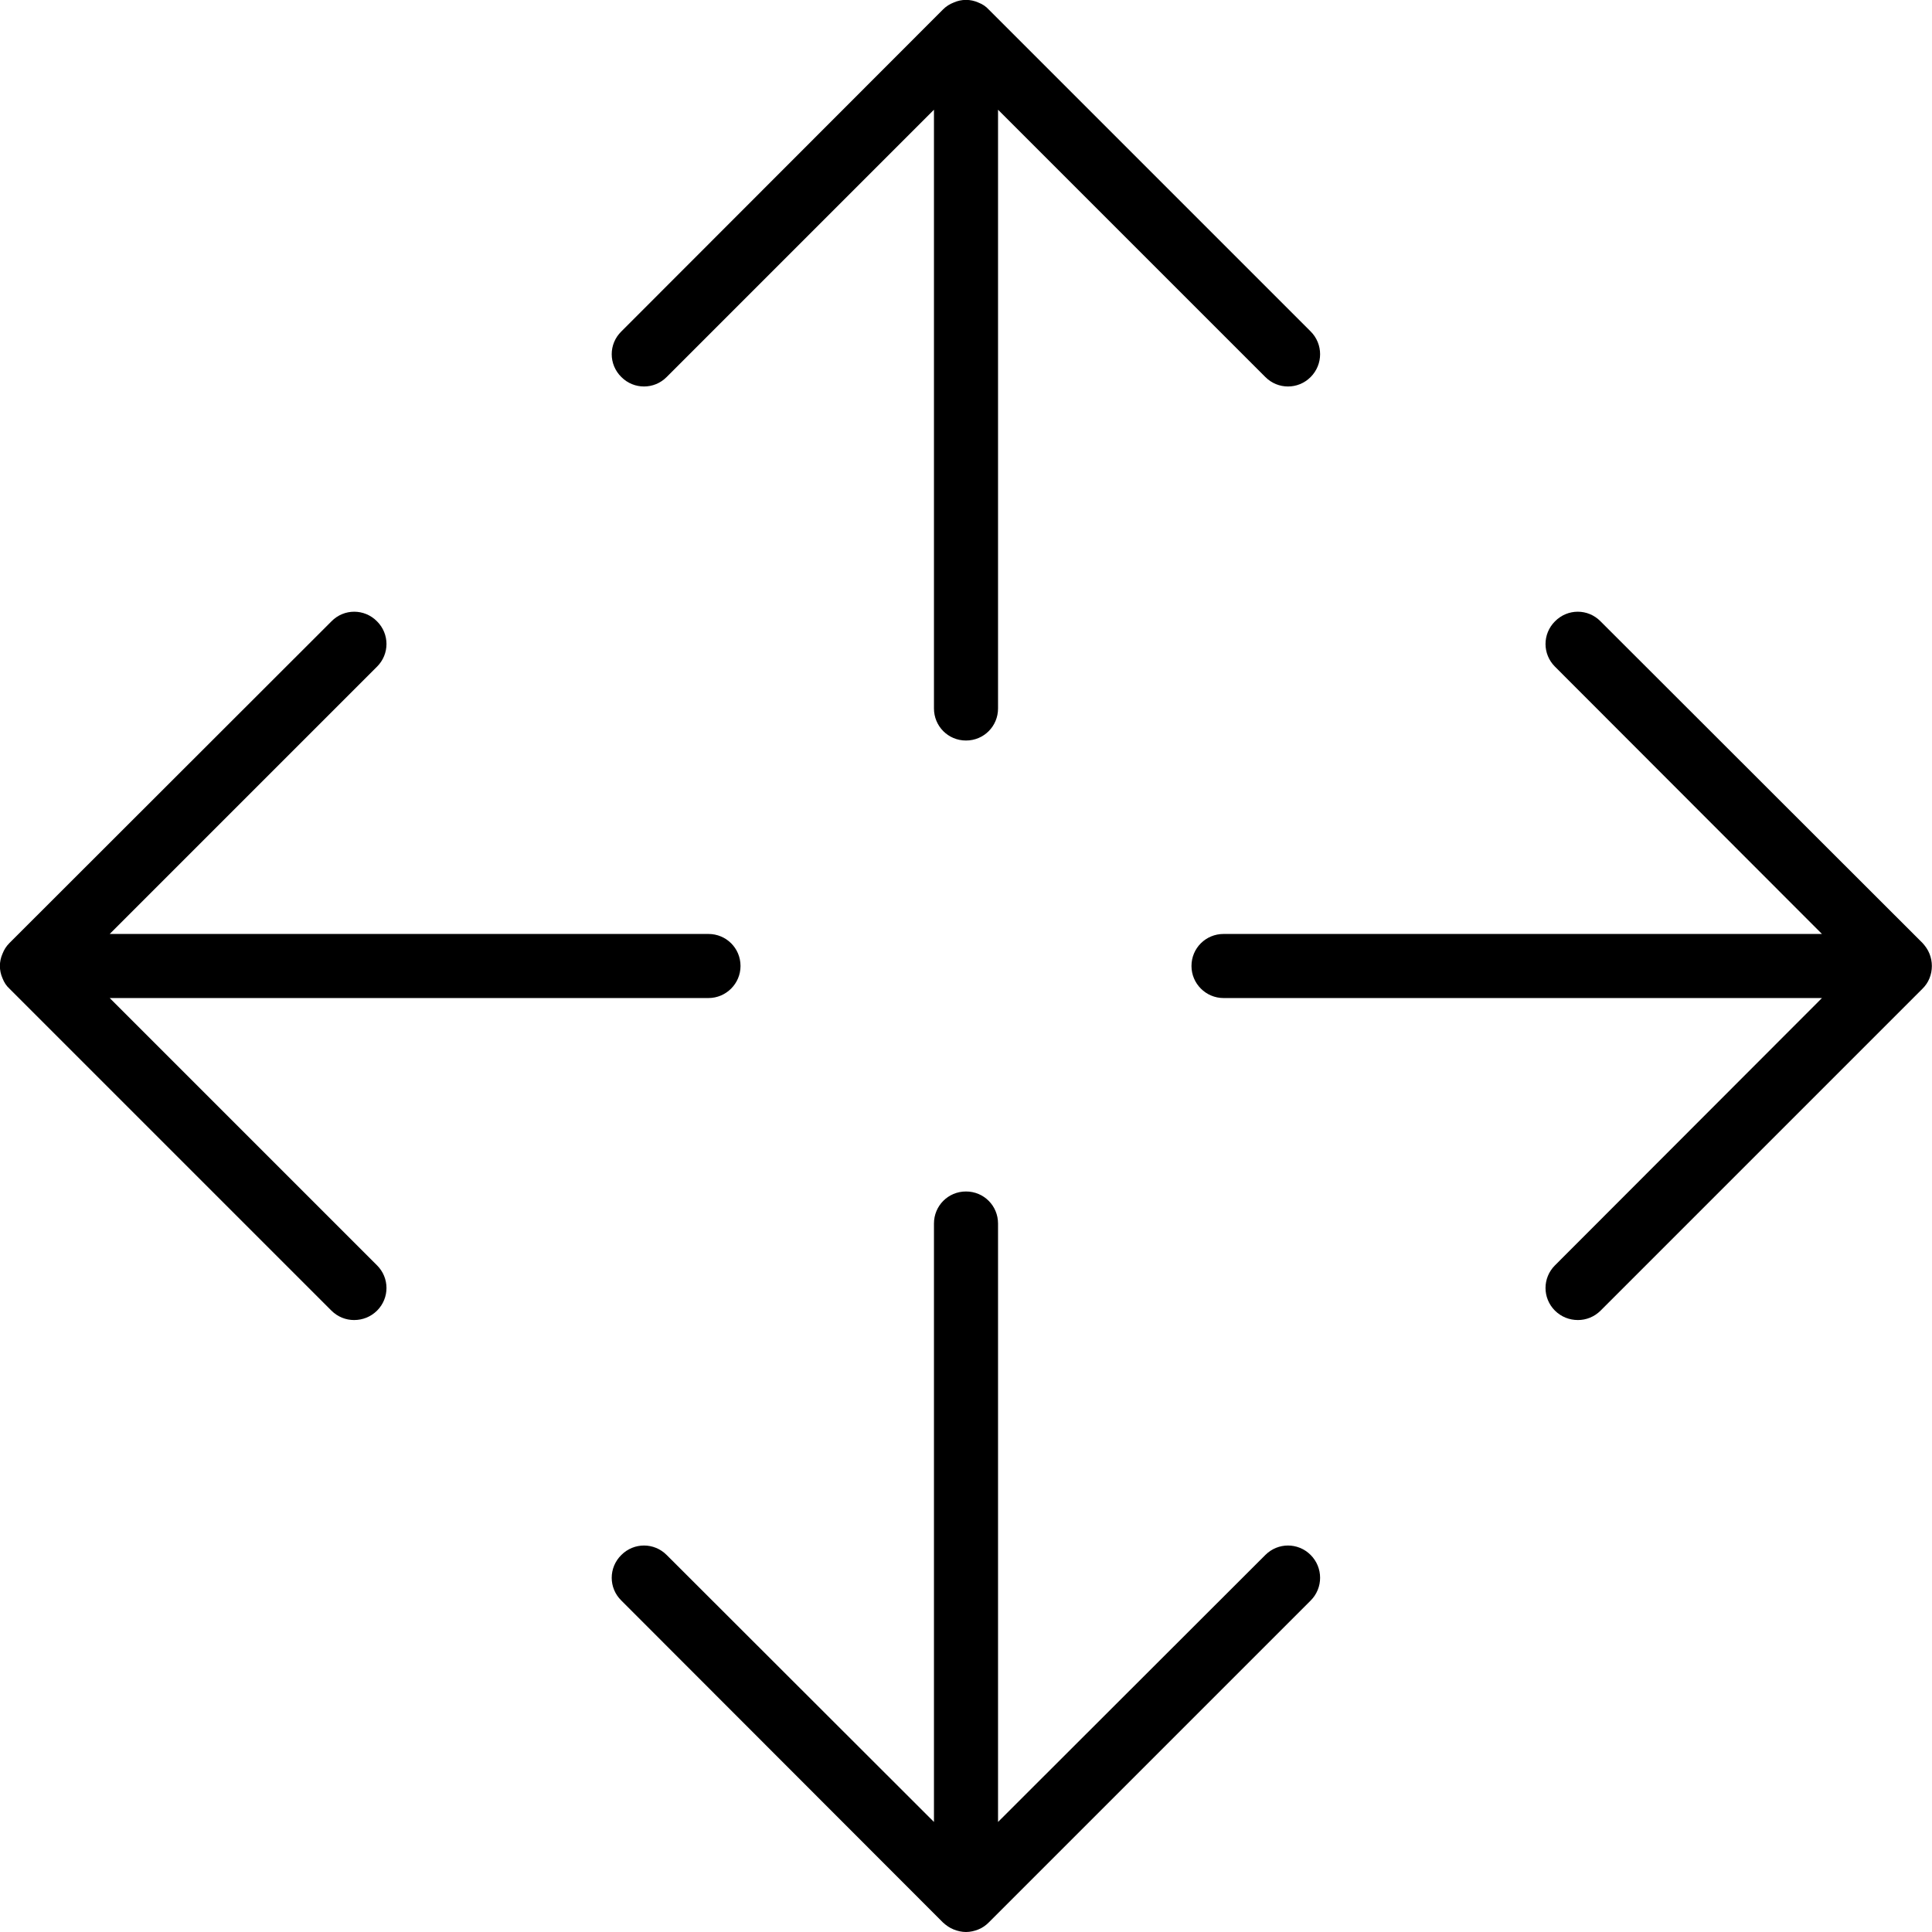 <svg xmlns="http://www.w3.org/2000/svg" width="32" height="32" viewBox="0 0 24 24">
    <path d="M8 4.801C8.102 4.801 8.203 4.762 8.281 4.684L11.602 1.363 11.602 8.801C11.602 9.02 11.777 9.199 12 9.199 12.223 9.199 12.398 9.02 12.398 8.801L12.398 1.363 15.719 4.684C15.797 4.762 15.898 4.801 16 4.801 16.102 4.801 16.203 4.762 16.281 4.684 16.438 4.527 16.438 4.273 16.281 4.117L12.281.117C12.246.078 12.203.051 12.152.031 12.055-.012 11.945-.012 11.848.031 11.797.051 11.754.078 11.715.117L7.719 4.117C7.559 4.273 7.559 4.527 7.719 4.684 7.797 4.762 7.898 4.801 8 4.801zM15.719 19.316L12.398 22.633 12.398 15.199C12.398 14.98 12.223 14.801 12 14.801 11.777 14.801 11.602 14.98 11.602 15.199L11.602 22.633 8.281 19.316C8.125 19.16 7.875 19.16 7.719 19.316 7.559 19.473 7.559 19.727 7.719 19.883L11.715 23.883C11.754 23.918 11.797 23.949 11.848 23.969 11.895 23.988 11.949 24 12 24 12.051 24 12.105 23.988 12.152 23.969 12.203 23.949 12.246 23.918 12.281 23.883L16.281 19.883C16.438 19.727 16.438 19.473 16.281 19.316 16.125 19.16 15.875 19.16 15.719 19.316zM23.969 12.152C24.008 12.055 24.008 11.945 23.969 11.848 23.949 11.797 23.918 11.754 23.883 11.715L19.883 7.719C19.727 7.559 19.473 7.559 19.316 7.719 19.16 7.875 19.16 8.125 19.316 8.281L22.633 11.602 15.199 11.602C14.98 11.602 14.801 11.777 14.801 12 14.801 12.219 14.98 12.398 15.199 12.398L22.633 12.398 19.316 15.719C19.16 15.875 19.16 16.125 19.316 16.281 19.395 16.359 19.496 16.398 19.602 16.398 19.703 16.398 19.805 16.359 19.883 16.281L23.883 12.281C23.918 12.246 23.949 12.203 23.969 12.152zM1.363 12.398L8.801 12.398C9.02 12.398 9.199 12.219 9.199 12 9.199 11.777 9.02 11.602 8.801 11.602L1.363 11.602 4.684 8.281C4.84 8.125 4.84 7.875 4.684 7.719 4.527 7.559 4.273 7.559 4.117 7.719L.117 11.715C.078 11.754.051 11.797.031 11.848-.012 11.945-.012 12.055.031 12.152.051 12.203.078 12.246.117 12.281L4.117 16.281C4.195 16.359 4.297 16.398 4.398 16.398 4.504 16.398 4.605 16.359 4.684 16.281 4.84 16.125 4.84 15.875 4.684 15.719zM1.363 12.398"/>
</svg>
